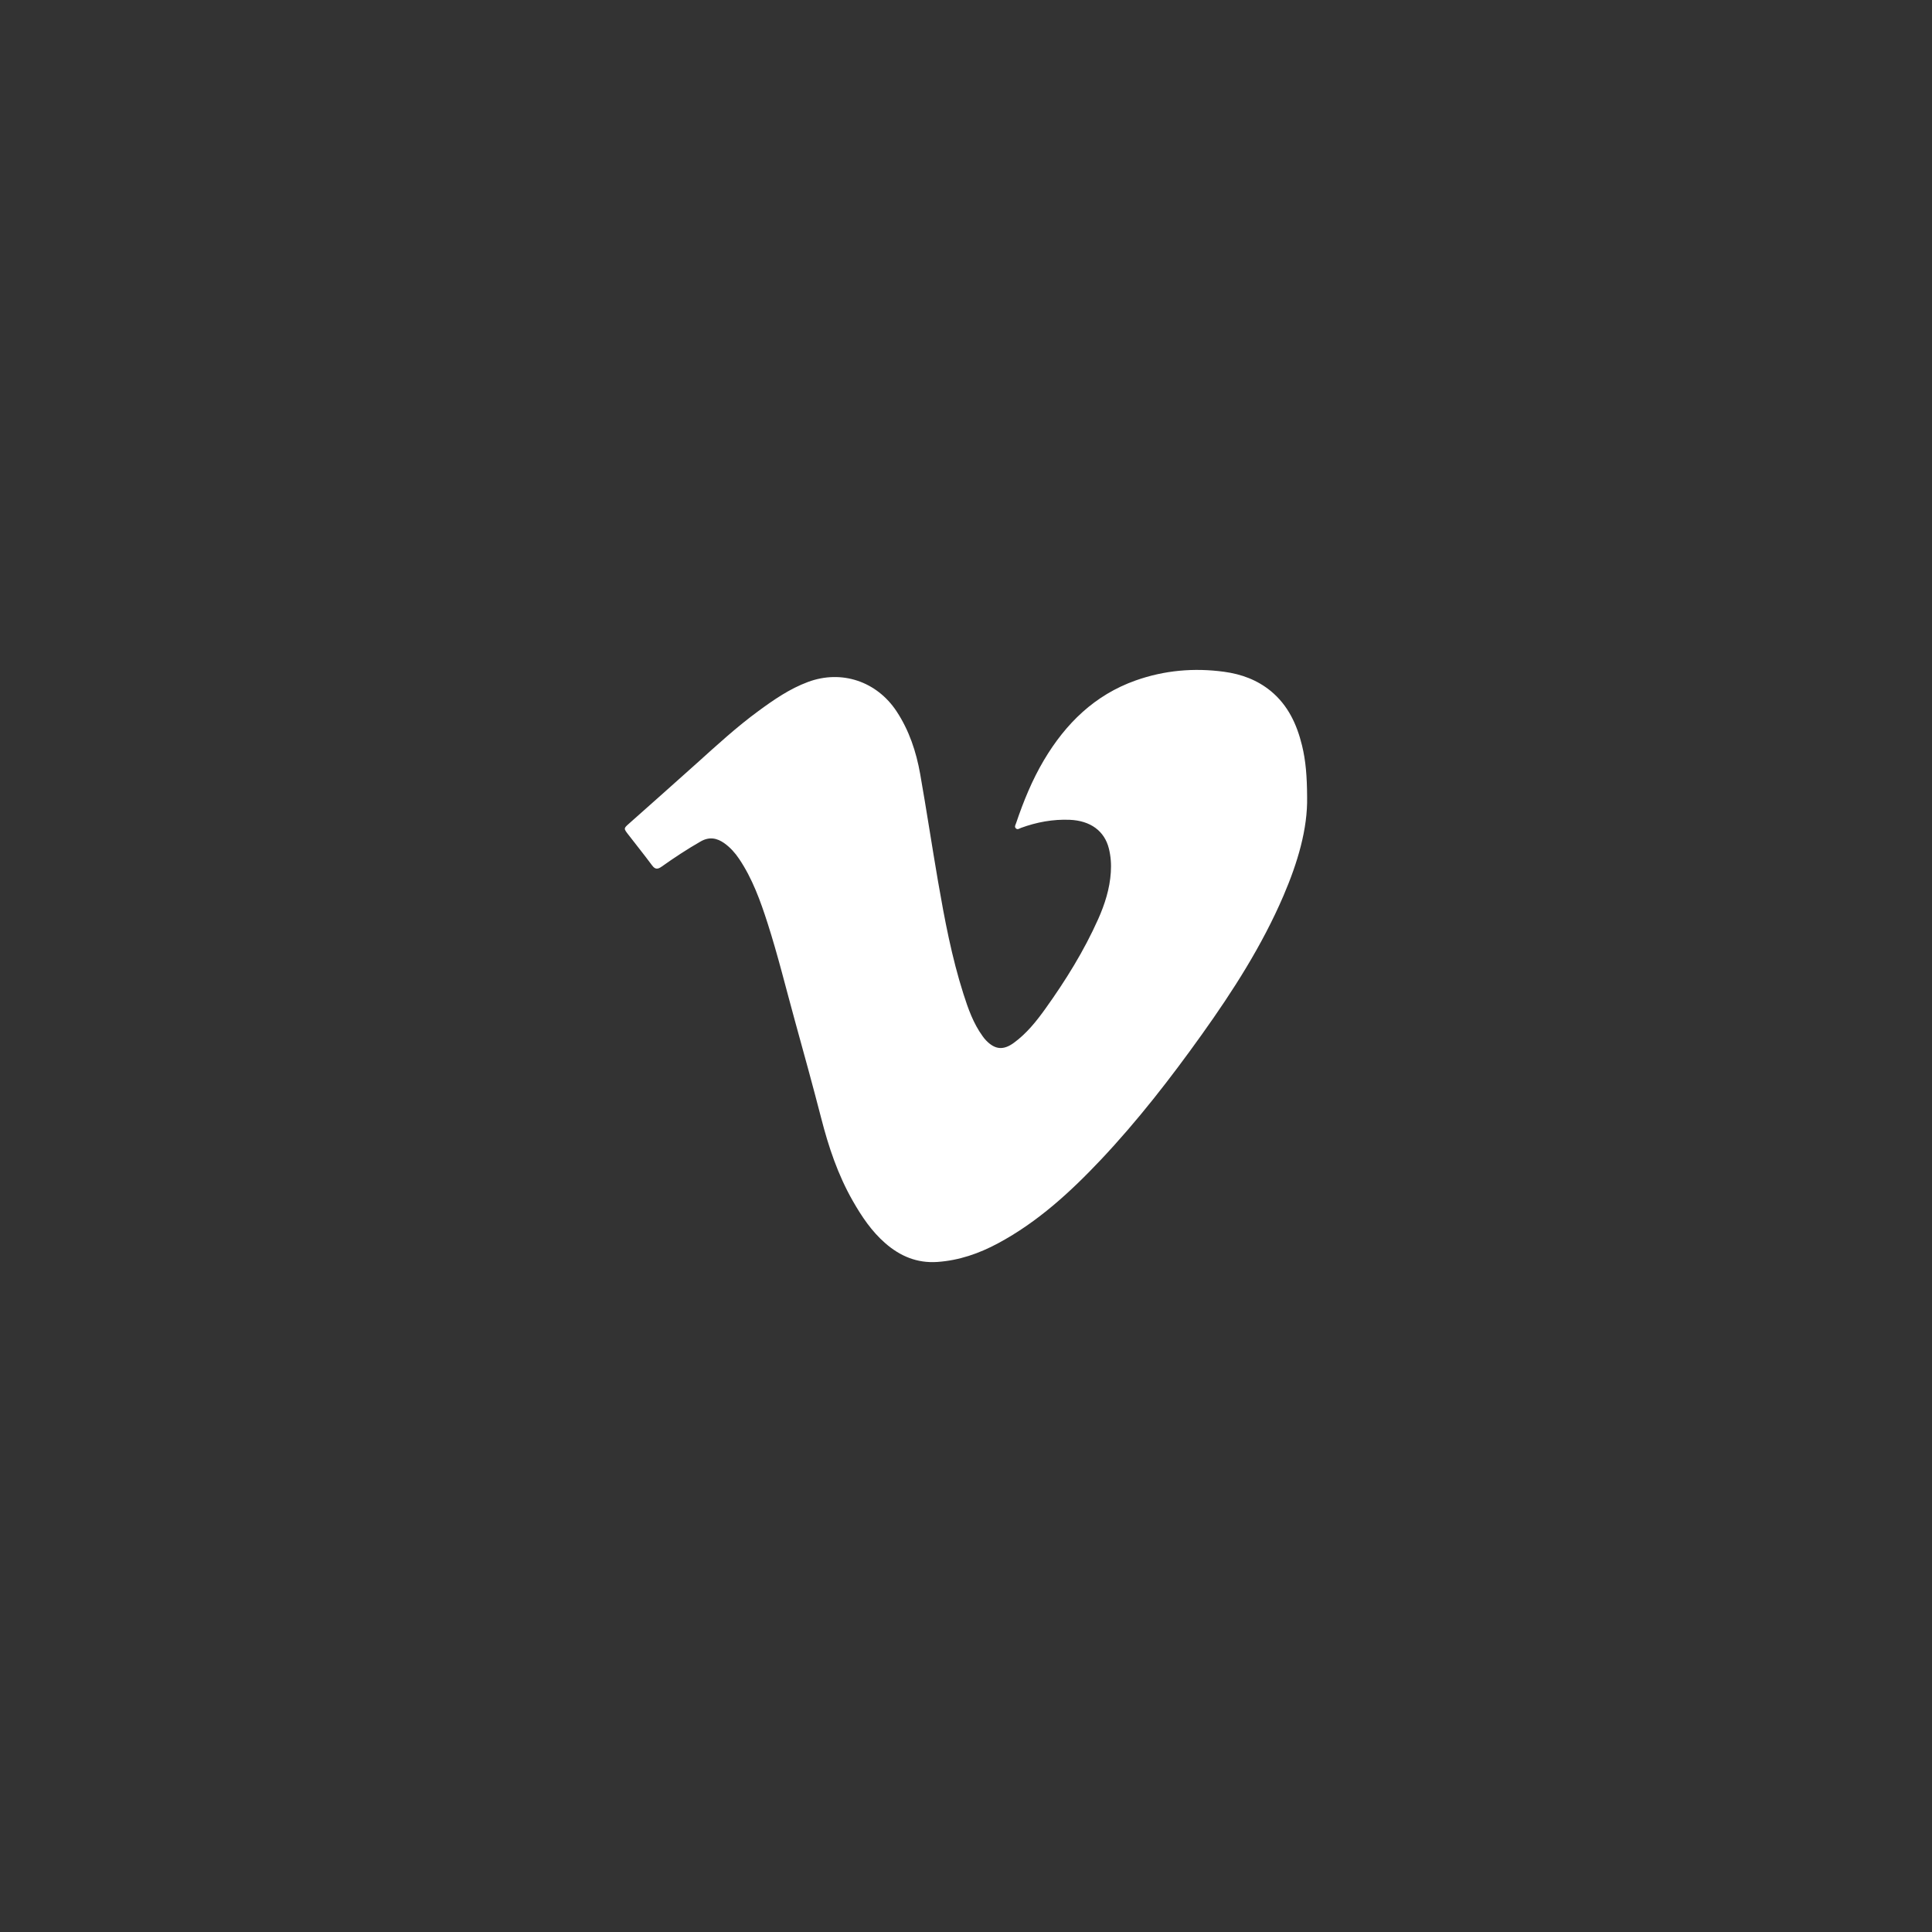 <?xml version="1.0" encoding="utf-8"?>
<!-- Generator: Adobe Illustrator 16.0.0, SVG Export Plug-In . SVG Version: 6.00 Build 0)  -->
<!DOCTYPE svg PUBLIC "-//W3C//DTD SVG 1.1//EN" "http://www.w3.org/Graphics/SVG/1.1/DTD/svg11.dtd">
<svg version="1.1" id="Layer_1" xmlns="http://www.w3.org/2000/svg" xmlns:xlink="http://www.w3.org/1999/xlink" x="0px" y="0px"
	 width="70px" height="70px" viewBox="0 0 70 70" enable-background="new 0 0 70 70" xml:space="preserve">
<rect x="0" y="0" width="70" height="70" fill="#333333" stroke="none"/>
<g>
	<defs>
		<rect id="SVGID_11_" width="70" height="70"/>
	</defs>
	<clipPath id="SVGID_2_">
		<use xlink:href="#SVGID_11_"  overflow="visible"/>
	</clipPath>
	<path clip-path="url(#SVGID_2_)" fill="#FFFFFF" d="M47.359,28.87c0.024,1.16-0.343,2.385-0.853,3.576
		c-0.776,1.81-1.832,3.456-2.972,5.051c-1.127,1.577-2.314,3.108-3.646,4.521c-1.107,1.173-2.291,2.259-3.727,3.029
		c-0.688,0.37-1.413,0.622-2.203,0.676c-0.729,0.049-1.341-0.208-1.879-0.676c-0.5-0.434-0.861-0.975-1.186-1.545
		c-0.535-0.938-0.874-1.951-1.141-2.995c-0.305-1.182-0.629-2.357-0.954-3.533c-0.325-1.178-0.614-2.363-0.987-3.525
		c-0.261-0.812-0.55-1.615-1.031-2.33c-0.145-0.216-0.317-0.409-0.529-0.562c-0.271-0.196-0.551-0.25-0.866-0.069
		c-0.488,0.279-0.956,0.588-1.414,0.913c-0.148,0.104-0.237,0.1-0.347-0.049c-0.281-0.379-0.577-0.746-0.865-1.12
		c-0.169-0.219-0.164-0.218,0.041-0.4c0.82-0.729,1.643-1.457,2.459-2.19c0.72-0.648,1.434-1.304,2.217-1.878
		c0.562-0.413,1.137-0.81,1.798-1.055c1.216-0.452,2.492-0.024,3.21,1.063c0.456,0.691,0.712,1.463,0.855,2.268
		c0.229,1.297,0.425,2.601,0.648,3.898c0.238,1.375,0.496,2.746,0.921,4.078c0.171,0.535,0.358,1.065,0.694,1.527
		c0.038,0.053,0.077,0.104,0.122,0.15c0.327,0.342,0.632,0.367,1.012,0.089c0.46-0.337,0.812-0.776,1.14-1.234
		c0.733-1.024,1.398-2.093,1.914-3.249c0.24-0.539,0.418-1.097,0.457-1.692c0.02-0.292,0-0.581-0.071-0.865
		c-0.158-0.633-0.666-1.008-1.418-1.039c-0.608-0.024-1.195,0.084-1.766,0.293c-0.059,0.022-0.119,0.075-0.18,0.022
		c-0.07-0.062-0.018-0.13,0.004-0.196c0.267-0.791,0.581-1.561,1.008-2.281c0.789-1.328,1.84-2.36,3.321-2.886
		c1.041-0.369,2.114-0.464,3.209-0.315c0.627,0.085,1.201,0.297,1.694,0.702c0.62,0.514,0.939,1.2,1.126,1.964
		C47.312,27.567,47.355,28.14,47.359,28.87"/>
</g>
</svg>
